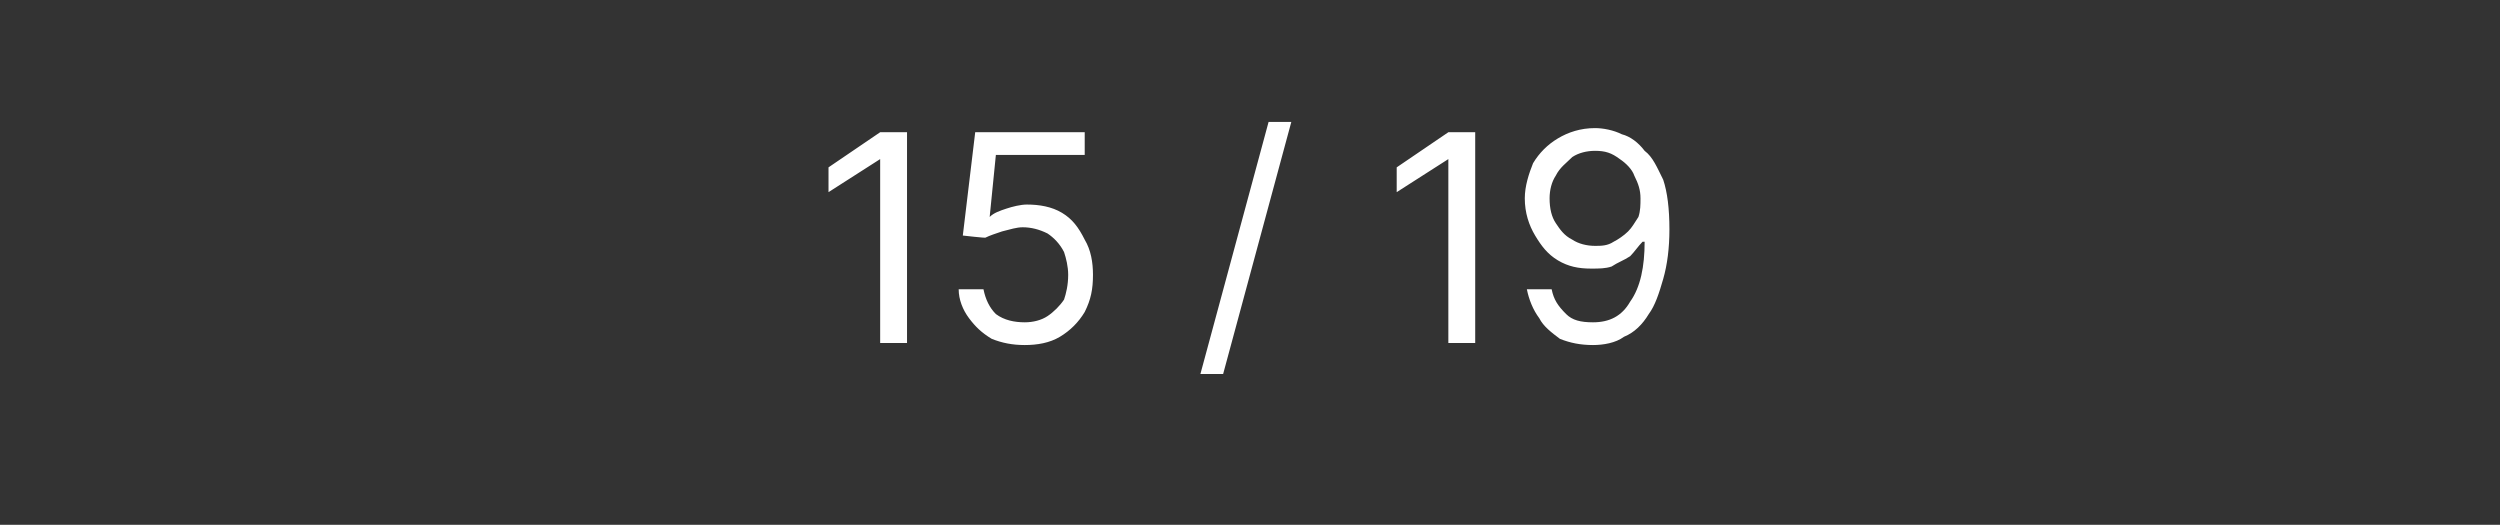 <?xml version="1.0" standalone="no"?><!DOCTYPE svg PUBLIC "-//W3C//DTD SVG 1.1//EN" "http://www.w3.org/Graphics/SVG/1.1/DTD/svg11.dtd"><svg xmlns="http://www.w3.org/2000/svg" version="1.1" width="121px" height="25.4px" viewBox="0 -3 121 25.4" style="top:-3px"><rect x="0" y="-3" width="121" height="25.4" fill="#333333" stroke="none"/>  <desc>15 / 19</desc>  <defs/>  <g id="Polygon122807">    <path d="M 43.9 3.4 L 43.9 13.6 L 42.6 13.6 L 42.6 4.7 L 42.6 4.7 L 40.1 6.3 L 40.1 5.1 L 42.6 3.4 L 43.9 3.4 Z M 49.6 13.7 C 49 13.7 48.5 13.6 48 13.4 C 47.5 13.1 47.2 12.8 46.9 12.4 C 46.6 12 46.4 11.5 46.4 11 C 46.4 11 47.6 11 47.6 11 C 47.7 11.5 47.9 11.9 48.2 12.2 C 48.6 12.5 49.1 12.6 49.6 12.6 C 50 12.6 50.4 12.5 50.7 12.3 C 51 12.1 51.3 11.8 51.5 11.5 C 51.6 11.2 51.7 10.8 51.7 10.3 C 51.7 9.9 51.6 9.5 51.5 9.2 C 51.3 8.8 51 8.5 50.7 8.3 C 50.3 8.1 49.9 8 49.5 8 C 49.2 8 48.9 8.1 48.5 8.2 C 48.2 8.3 47.9 8.4 47.7 8.5 C 47.73 8.53 46.6 8.4 46.6 8.4 L 47.2 3.4 L 52.5 3.4 L 52.5 4.5 L 48.2 4.5 L 47.9 7.5 C 47.9 7.5 47.93 7.48 47.9 7.5 C 48.1 7.3 48.4 7.2 48.7 7.1 C 49 7 49.4 6.9 49.7 6.9 C 50.3 6.9 50.9 7 51.4 7.3 C 51.9 7.6 52.2 8 52.5 8.6 C 52.8 9.1 52.9 9.7 52.9 10.3 C 52.9 11 52.8 11.5 52.5 12.1 C 52.2 12.6 51.8 13 51.3 13.3 C 50.8 13.6 50.2 13.7 49.6 13.7 Z M 62.5 2.9 L 59.2 15.1 L 58.1 15.1 L 61.4 2.9 L 62.5 2.9 Z M 71.4 3.4 L 71.4 13.6 L 70.1 13.6 L 70.1 4.7 L 70.1 4.7 L 67.6 6.3 L 67.6 5.1 L 70.1 3.4 L 71.4 3.4 Z M 77.2 3.2 C 77.6 3.2 78.1 3.3 78.5 3.5 C 78.9 3.6 79.3 3.9 79.6 4.3 C 80 4.6 80.2 5.1 80.5 5.7 C 80.7 6.3 80.8 7.1 80.8 8.1 C 80.8 9 80.7 9.8 80.5 10.5 C 80.3 11.2 80.1 11.8 79.8 12.2 C 79.5 12.7 79.1 13.1 78.6 13.3 C 78.2 13.6 77.6 13.7 77.1 13.7 C 76.5 13.7 76 13.6 75.5 13.4 C 75.1 13.1 74.7 12.8 74.5 12.4 C 74.2 12 74 11.5 73.9 11 C 73.9 11 75.1 11 75.1 11 C 75.2 11.5 75.4 11.8 75.8 12.2 C 76.1 12.5 76.5 12.6 77.1 12.6 C 77.9 12.6 78.5 12.3 78.9 11.6 C 79.4 10.9 79.6 9.9 79.6 8.7 C 79.6 8.7 79.5 8.7 79.5 8.7 C 79.3 8.9 79.1 9.2 78.9 9.4 C 78.6 9.6 78.3 9.7 78 9.9 C 77.7 10 77.4 10 77 10 C 76.4 10 75.9 9.9 75.4 9.6 C 74.9 9.3 74.6 8.9 74.3 8.4 C 74 7.9 73.8 7.3 73.8 6.6 C 73.8 6 74 5.4 74.2 4.9 C 74.5 4.4 74.9 4 75.4 3.7 C 75.9 3.4 76.5 3.2 77.2 3.2 Z M 77.2 4.3 C 76.8 4.3 76.4 4.4 76.1 4.6 C 75.8 4.9 75.5 5.1 75.3 5.5 C 75.1 5.8 75 6.2 75 6.6 C 75 7.1 75.1 7.5 75.3 7.8 C 75.5 8.1 75.7 8.4 76.1 8.6 C 76.4 8.8 76.8 8.9 77.2 8.9 C 77.5 8.9 77.8 8.9 78.1 8.7 C 78.3 8.6 78.6 8.4 78.8 8.2 C 79 8 79.1 7.8 79.3 7.5 C 79.4 7.2 79.4 6.9 79.4 6.6 C 79.4 6.2 79.3 5.9 79.1 5.5 C 79 5.2 78.7 4.9 78.4 4.7 C 78 4.4 77.7 4.3 77.2 4.3 Z " stroke="none" fill="#ffffff"/>  </g></svg>
